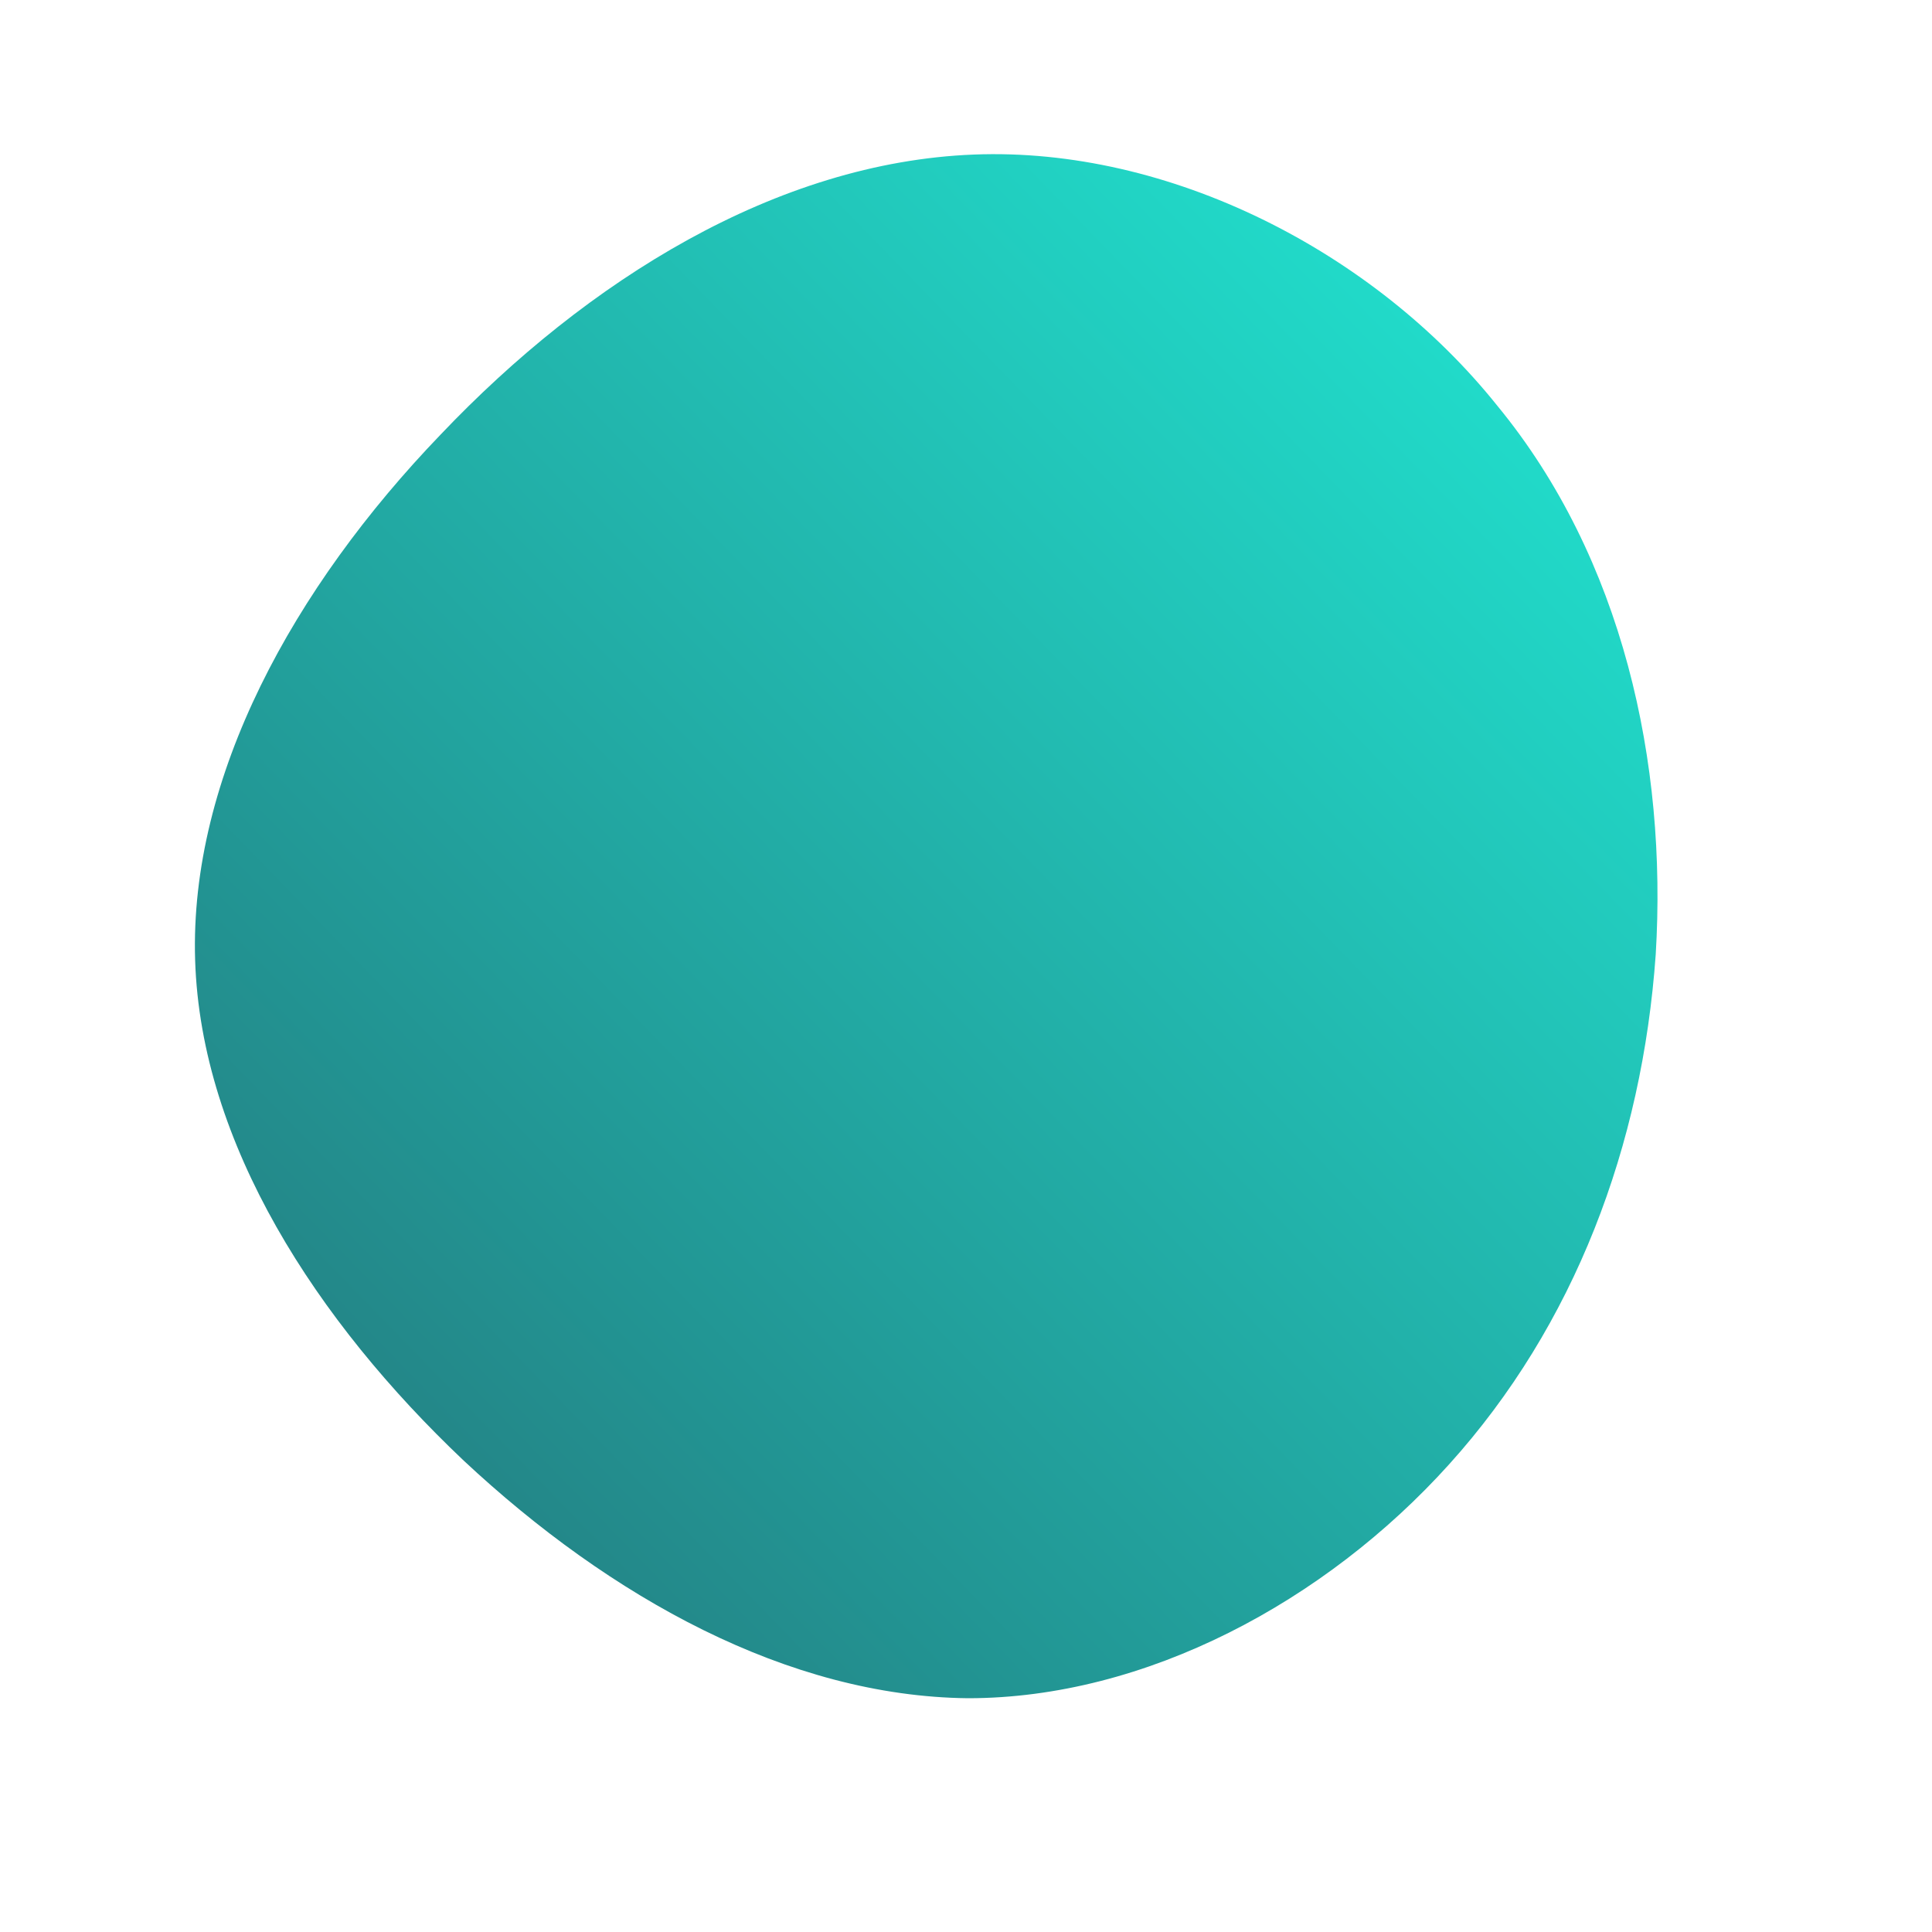 <!--?xml version="1.0" standalone="no"?-->
              <svg id="sw-js-blob-svg" viewBox="0 0 100 100" xmlns="http://www.w3.org/2000/svg" version="1.1">
                    <defs> 
                        <linearGradient id="sw-gradient" x1="0" x2="1" y1="1" y2="0">
                            <stop id="stop1" stop-color="rgba(35, 115, 121, 1)" offset="0%"></stop>
                            <stop id="stop2" stop-color="rgba(33, 235, 214, 1)" offset="100%"></stop>
                        </linearGradient>
                    </defs>
                <path fill="url(#sw-gradient)" d="M27.5,-29C34,-21.1,36.3,-10.5,35.7,-0.6C35,9.3,31.5,18.6,25,25.8C18.6,32.9,9.3,37.9,0.1,37.9C-9.2,37.8,-18.4,32.7,-26,25.6C-33.6,18.4,-39.6,9.2,-39.9,-0.3C-40.2,-9.8,-34.8,-19.6,-27.2,-27.5C-19.6,-35.5,-9.8,-41.6,0.4,-42C10.5,-42.4,21.1,-37,27.5,-29Z" width="100%" height="100%" transform="translate(50 50)" style="transition: 0.3s;" stroke-width="0" stroke="url(#sw-gradient)"></path>
              </svg>